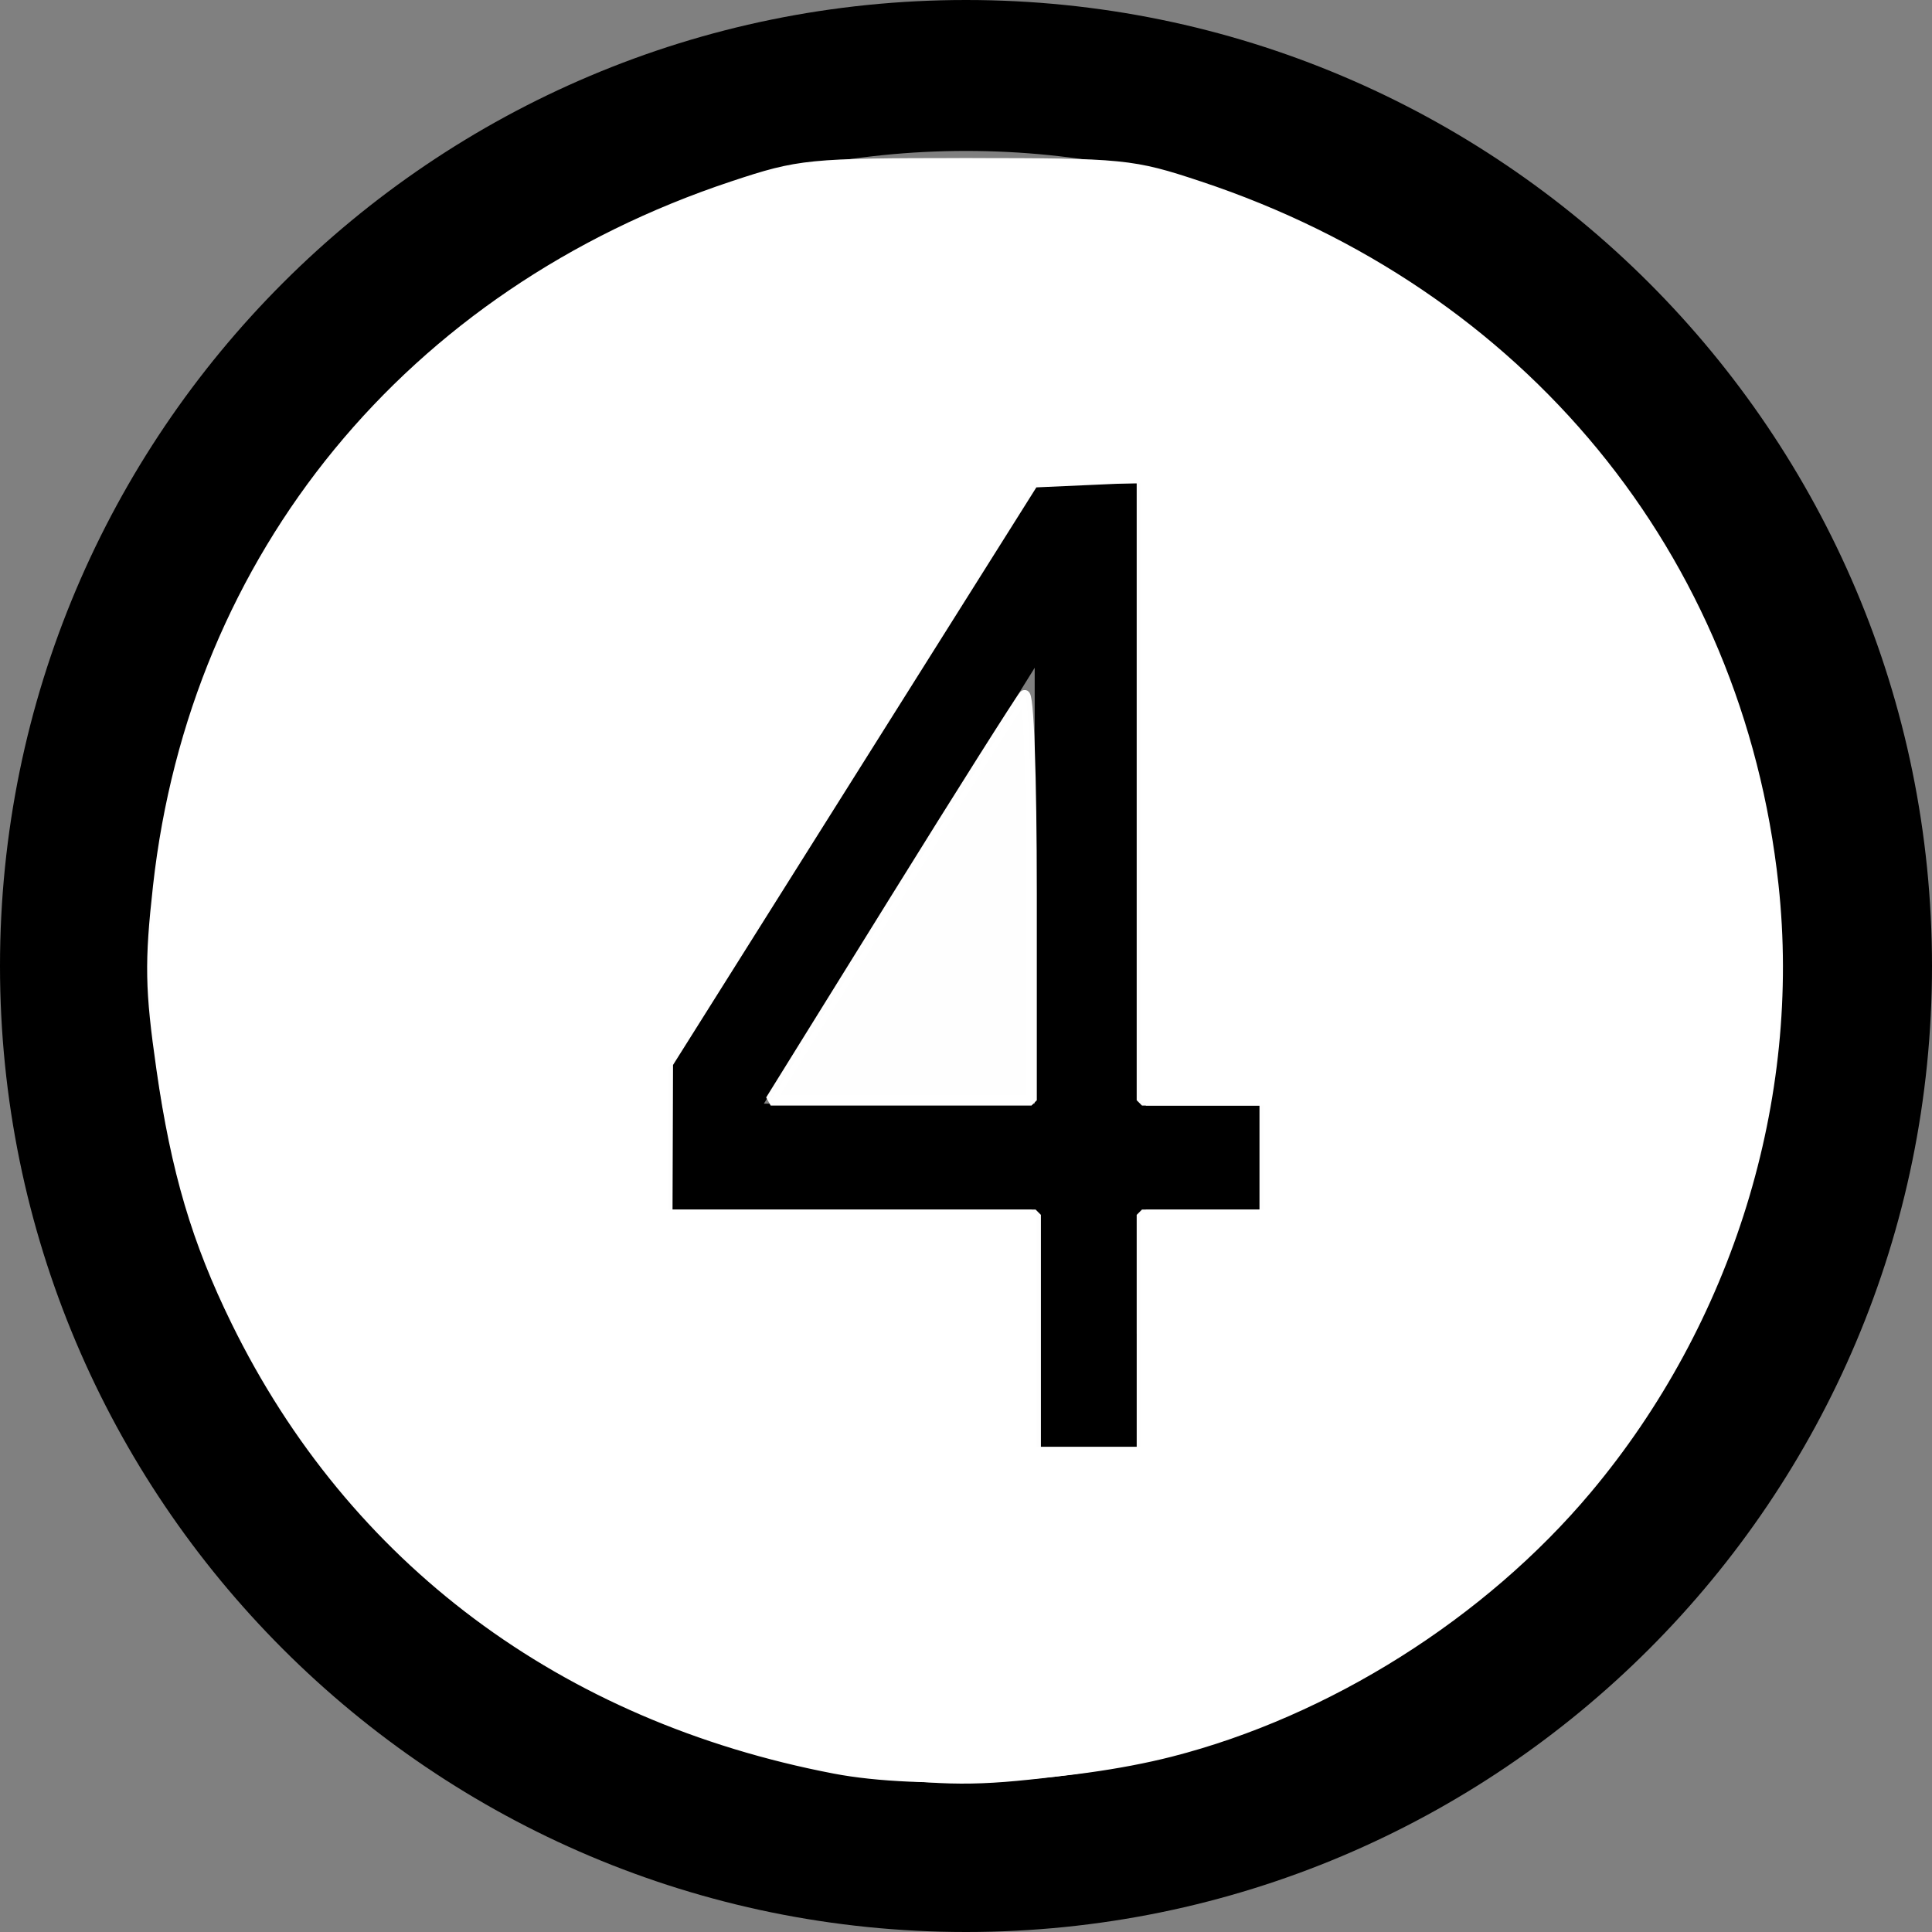 <?xml version="1.0" encoding="UTF-8" standalone="no"?>
<!-- Generator: Adobe Illustrator 16.0.0, SVG Export Plug-In . SVG Version: 6.00 Build 0)  -->

<svg
   xmlns:dc="http://purl.org/dc/elements/1.1/"
   xmlns:cc="http://creativecommons.org/ns#"
   xmlns:rdf="http://www.w3.org/1999/02/22-rdf-syntax-ns#"
   xmlns:svg="http://www.w3.org/2000/svg"
   xmlns="http://www.w3.org/2000/svg"
   xmlns:sodipodi="http://sodipodi.sourceforge.net/DTD/sodipodi-0.dtd"
   xmlns:inkscape="http://www.inkscape.org/namespaces/inkscape"
   version="1.1"
   id="Capa_1"
   x="0px"
   y="0px"
   width="512px"
   height="512px"
   viewBox="0 0 512 512"
   style="enable-background:new 0 0 512 512;"
   xml:space="preserve"
   inkscape:version="0.91 r13725"
   sodipodi:docname="four.svg"><rect x="0" y="0" width="512" height="512" fill="#808080" stroke="none"/><defs
     id="defs43" /><sodipodi:namedview
     pagecolor="#ffffff"
     bordercolor="#666666"
     borderopacity="1"
     objecttolerance="10"
     gridtolerance="10"
     guidetolerance="10"
     inkscape:pageopacity="0"
     inkscape:pageshadow="2"
     inkscape:window-width="1366"
     inkscape:window-height="746"
     id="namedview41"
     showgrid="false"
     inkscape:zoom="0.4609375"
     inkscape:cx="-483.79662"
     inkscape:cy="256"
     inkscape:window-x="-8"
     inkscape:window-y="-8"
     inkscape:window-maximized="1"
     inkscape:current-layer="Capa_1" /><g
     id="g3"><path
       d="M256,0C114.609,0,0,114.609,0,256c0,141.391,114.609,256,256,256c141.391,0,256-114.609,256-256   C512,114.609,397.391,0,256,0z M256,472c-119.297,0-216-96.703-216-216S136.703,40,256,40s216,96.703,216,216S375.297,472,256,472z   "
       id="path5" /><g
       id="g7"><path
         d="M274.203,384v-62.5H176v-37.203L274.203,128H303.5v164.484H336V321.5h-32.5V384H274.203z M202.438,292.484h71.766V176.969    L202.438,292.484z"
         id="path9" /></g></g><g
     id="g11" /><g
     id="g13" /><g
     id="g15" /><g
     id="g17" /><g
     id="g19" /><g
     id="g21" /><g
     id="g23" /><g
     id="g25" /><g
     id="g27" /><g
     id="g29" /><g
     id="g31" /><g
     id="g33" /><g
     id="g35" /><g
     id="g37" /><g
     id="g39" /><path
     style="opacity:0.99;fill:#ffffff;fill-opacity:1;stroke:#ffffff;stroke-width:2.82;stroke-linecap:square;stroke-linejoin:bevel;stroke-miterlimit:4;stroke-dasharray:none;stroke-dashoffset:0;stroke-opacity:1"
     d="M 229.092,469.177 C 148.044,458.777 79.147,402.521 52.77,325.207 26.774,249.007 45.775,164.8 101.966,107.188 129.585,78.87 158.967,60.92 196.798,49.255 214.614,43.762 218.497,43.376 256,43.376 c 37.503,0 41.386,0.386 59.202,5.879 37.714,11.629 67.074,29.539 94.832,57.85 83.003,84.655 80.371,222.018 -5.823,303.893 -35.244,33.478 -75.521,52.4 -124.29,58.391 -20.826,2.558 -29.521,2.522 -50.83,-0.212 z m 74.637,-115.767 0,-31.458 16.271,0 16.271,0 0,-15.186 0,-15.186 -16.271,0 -16.271,0 0,-82.441 0,-82.441 -15,0 -15,0 -49,78.044 -49,78.044 0,19.583 0,19.583 48.814,0 48.814,0 0,31.458 0,31.458 15.186,0 15.186,0 0,-31.458 z"
     id="path4173"
     inkscape:connector-curvature="0" /><path
     style="opacity:0.99;fill:#ffffff;fill-opacity:1;stroke:#ffffff;stroke-width:2.82;stroke-linecap:square;stroke-linejoin:bevel;stroke-miterlimit:4;stroke-dasharray:none;stroke-dashoffset:0;stroke-opacity:1"
     d="M 221.179,468.631 C 149.287,454.849 93.599,413.238 62.666,350.189 52.197,328.851 46.746,310.432 42.846,283.219 39.83,262.179 39.7,255.131 41.952,234.881 51.68,147.39 108.809,77.788 194.169,49.428 211.939,43.525 214.19,43.302 256,43.302 c 41.81,0 44.061,0.223 61.831,6.127 85.363,28.361 142.646,98.088 152.086,185.126 6.141,56.624 -12.059,115.54 -49.451,160.076 -27.787,33.096 -68.711,58.909 -110.228,69.527 -26.894,6.878 -66.212,8.853 -89.058,4.473 z m 81.465,-115.221 0,-31.458 16.271,0 16.271,0 0,-15.186 0,-15.186 -16.271,0 -16.271,0 0,-82.54 0,-82.54 -14.398,0.641 -14.398,0.641 -48.448,77.017 -48.448,77.017 -0.069,20.068 -0.069,20.068 48.814,0 48.814,0 0,31.458 0,31.458 14.102,0 14.102,0 0,-31.458 z"
     id="path4154"
     inkscape:connector-curvature="0" /><path
     style="opacity:0.99;fill:#ffffff;fill-opacity:1;stroke:#ffffff;stroke-width:2.82;stroke-linecap:square;stroke-linejoin:bevel;stroke-miterlimit:4;stroke-dasharray:none;stroke-dashoffset:0;stroke-opacity:1"
     d="m 236.887,238.969 c 17.955,-28.936 33.506,-53.538 34.558,-54.671 1.106,-1.193 1.911,20.969 1.911,52.61 l 0,54.671 -34.558,0 -34.558,0 32.646,-52.61 z"
     id="path4153"
     inkscape:connector-curvature="0" /></svg>